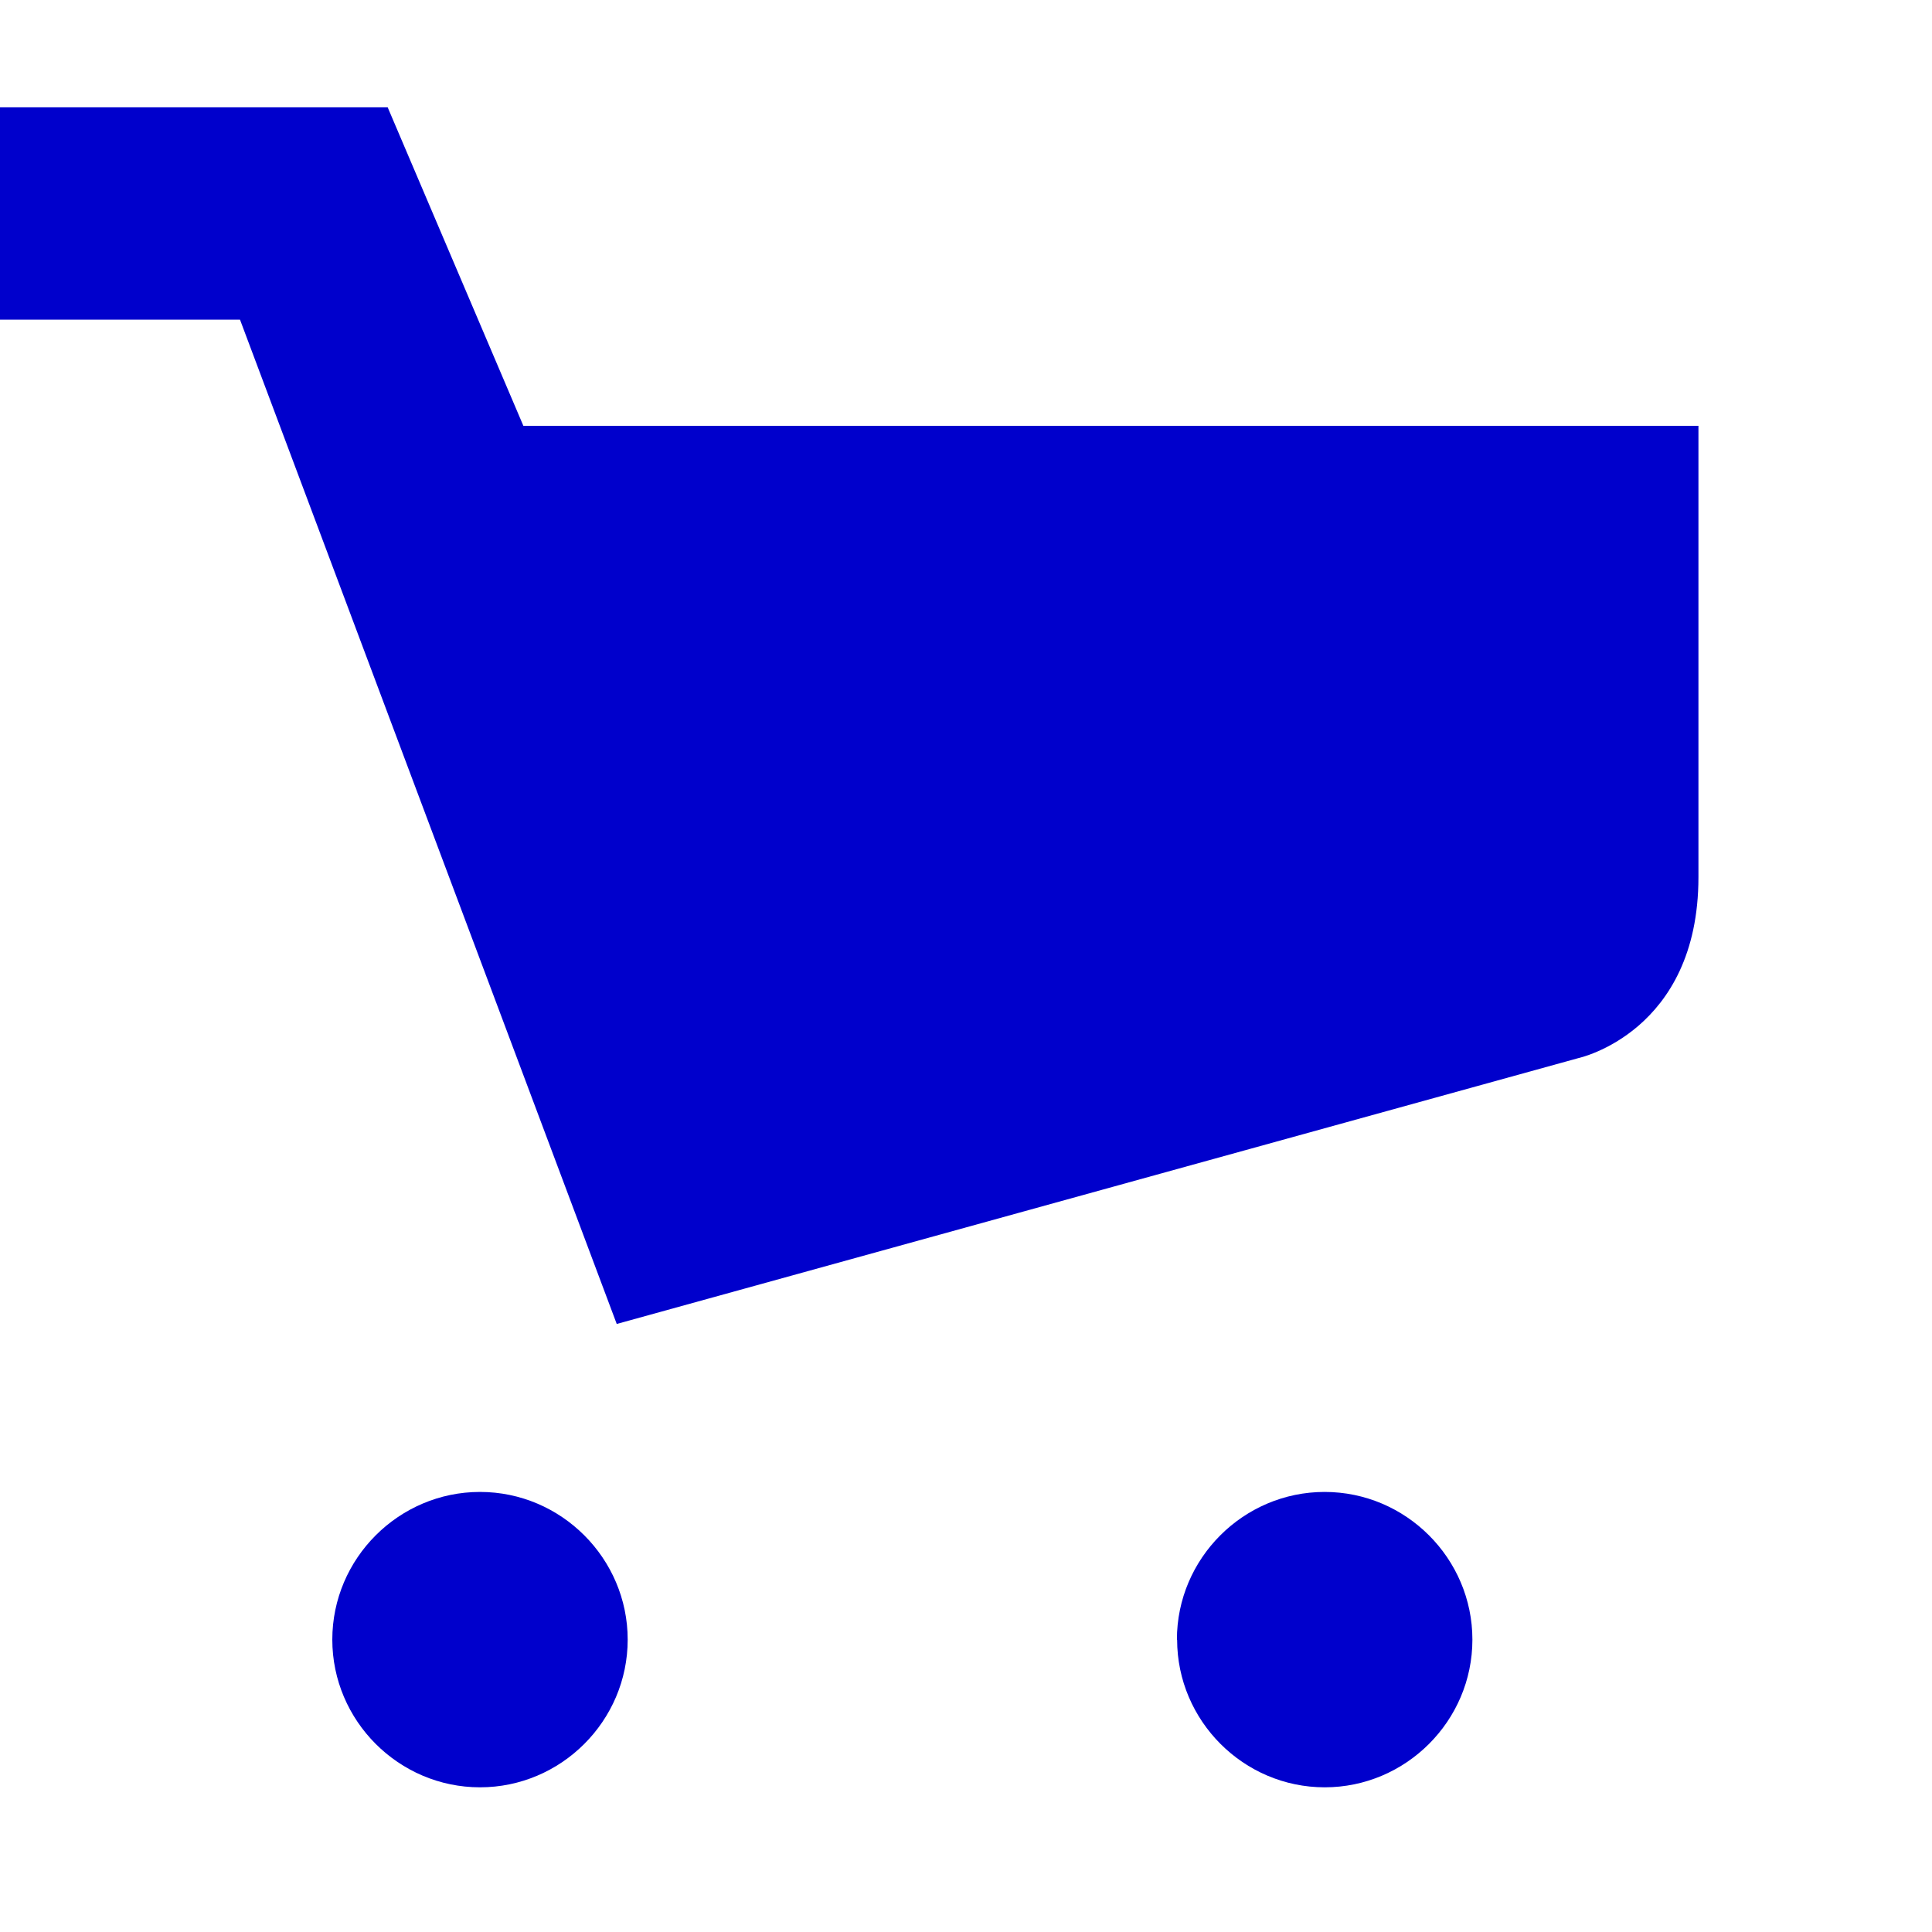 <svg 
  xmlns="http://www.w3.org/2000/svg" viewBox="0 0 18 18">
  <path fill="#00C" fill-rule="evenodd" d="M10.965 15.276c0-.757.62-1.376 1.376-1.376.758 0 1.377.62 1.377 1.376 0 .757-.62 1.376-1.376 1.376-.756 0-1.375-.62-1.375-1.376zm-6.493 1.376c-.757 0-1.376-.62-1.376-1.376 0-.757.62-1.376 1.376-1.376.757 0 1.376.62 1.376 1.376 0 .757-.62 1.376-1.376 1.376zm.404-12.685h10.948v4.205c0 1.445-1.118 1.686-1.118 1.686l-8.96 2.477-3.51-9.357H0V1h3.612l1.264 2.967z"/>
</svg>